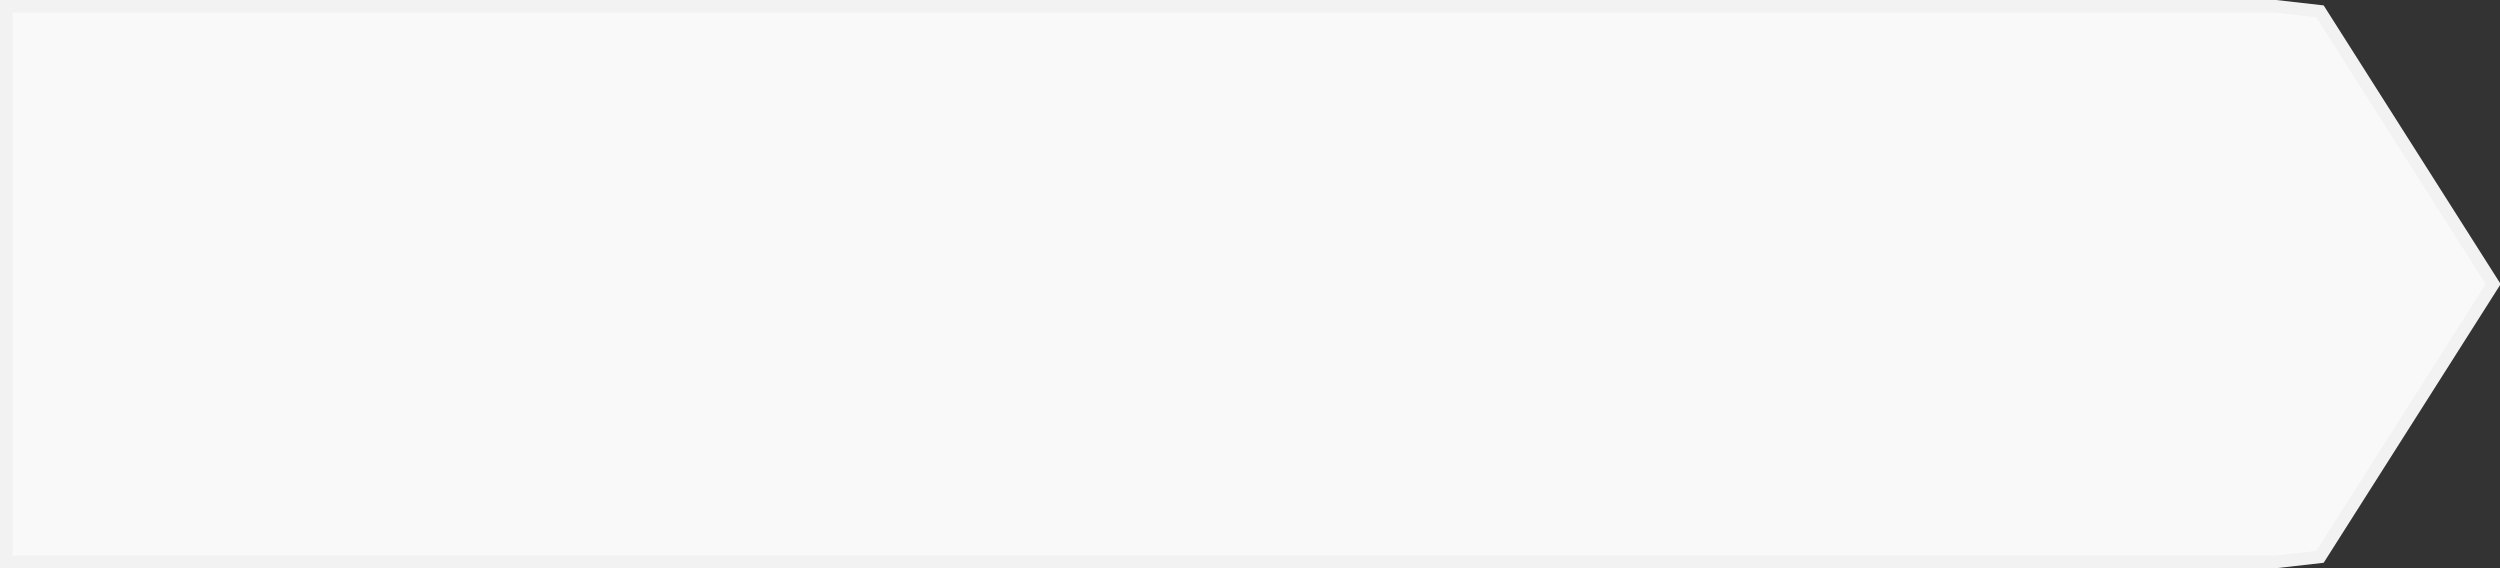 ﻿<?xml version="1.0" encoding="utf-8"?>
<svg version="1.1" xmlns:xlink="http://www.w3.org/1999/xlink" width="198px" height="45px" xmlns="http://www.w3.org/2000/svg">
  <rect width="100%" height="100%" fill="#333333" stroke="none"/>
  <g transform="matrix(1 0 0 1 1 -44 )">
    <path d="M 179.241 44.5  C 179.241 44.5  182.741 44.898  182.741 44.898  C 182.741 44.898  196.46 66.5  196.46 66.5  C 196.46 66.5  182.741 88.102  182.741 88.102  C 182.741 88.102  179.241 88.5  179.241 88.5  C 179.241 88.5  -0.5 88.5  -0.5 88.5  C -0.5 88.5  -0.5 44.5  -0.5 44.5  C -0.5 44.5  179.241 44.5  179.241 44.5  Z " fill-rule="nonzero" fill="#f9f9f9" stroke="none" />
    <path d="M 179.241 44.5  C 179.241 44.5  182.741 44.898  182.741 44.898  C 182.741 44.898  196.46 66.5  196.46 66.5  C 196.46 66.5  182.741 88.102  182.741 88.102  C 182.741 88.102  179.241 88.5  179.241 88.5  C 179.241 88.5  -0.5 88.5  -0.5 88.5  C -0.5 88.5  -0.5 44.5  -0.5 44.5  C -0.5 44.5  179.241 44.5  179.241 44.5  Z " stroke-width="1" stroke="#f2f2f2" fill="none" />
  </g>
</svg>